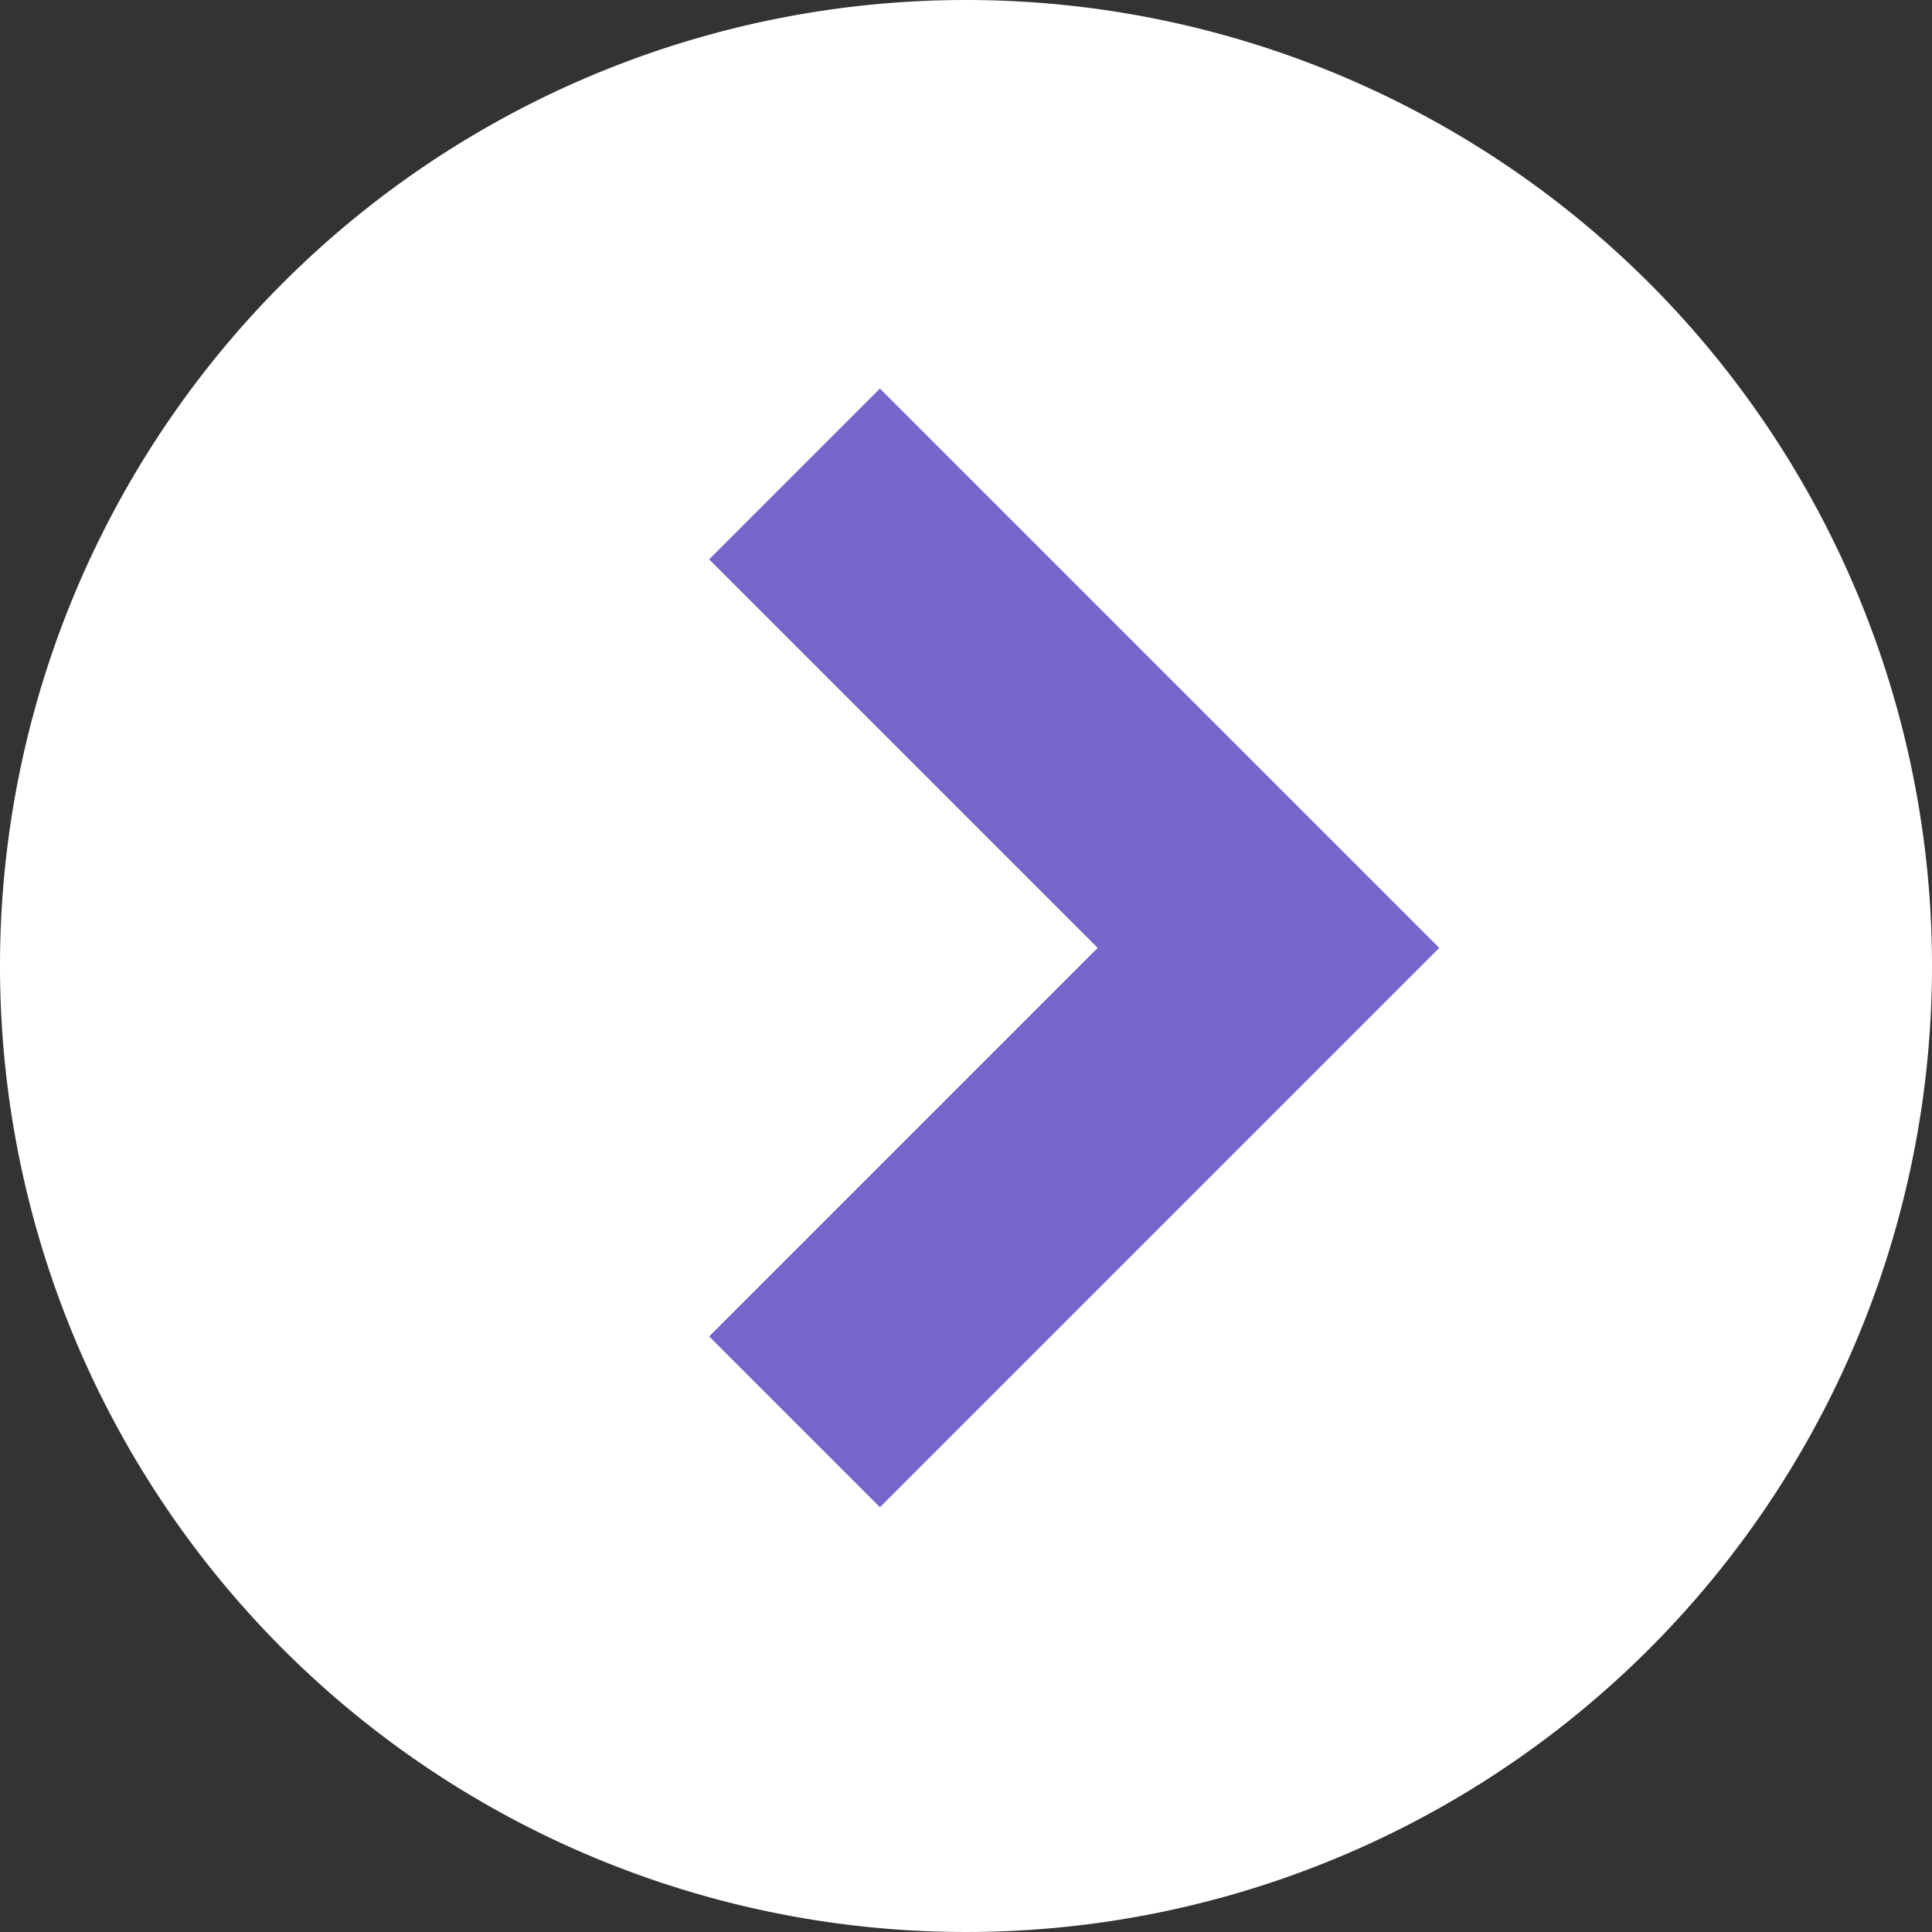 <svg id="_008_icon_16_02_chevron_right-filled" data-name="008 icon/16/02 chevron/right-filled" xmlns="http://www.w3.org/2000/svg" xmlns:xlink="http://www.w3.org/1999/xlink" width="16" height="16" viewBox="0 0 16 16">
  <rect x="0" y="0" width="16" height="16" fill="#333333" stroke="none"/>
  <defs>
    <clipPath id="clip-path">
      <rect id="사각형_22750" data-name="사각형 22750" width="16" height="16" transform="translate(14556.7 15675)" fill="#fff" stroke="#707070" stroke-width="1"/>
    </clipPath>
  </defs>
  <g id="_008_icon_16_02_chevron_right-filled-2" data-name="008 icon/16/02 chevron/right-filled" transform="translate(-14556.7 -15675)" clip-path="url(#clip-path)">
    <path id="패스_57887" data-name="패스 57887" d="M8,0A8,8,0,1,1,0,8,8,8,0,0,1,8,0Z" transform="translate(14556.7 15675)" fill="#fff"/>
    <path id="ic-24-navigations-chevron-left" d="M3.925,7.85,0,3.925,3.925,0" transform="translate(14567.205 15686.775) rotate(-180)" fill="rgba(255,0,0,0)" stroke="#7665cb" stroke-miterlimit="10" stroke-width="2"/>
  </g>
</svg>
